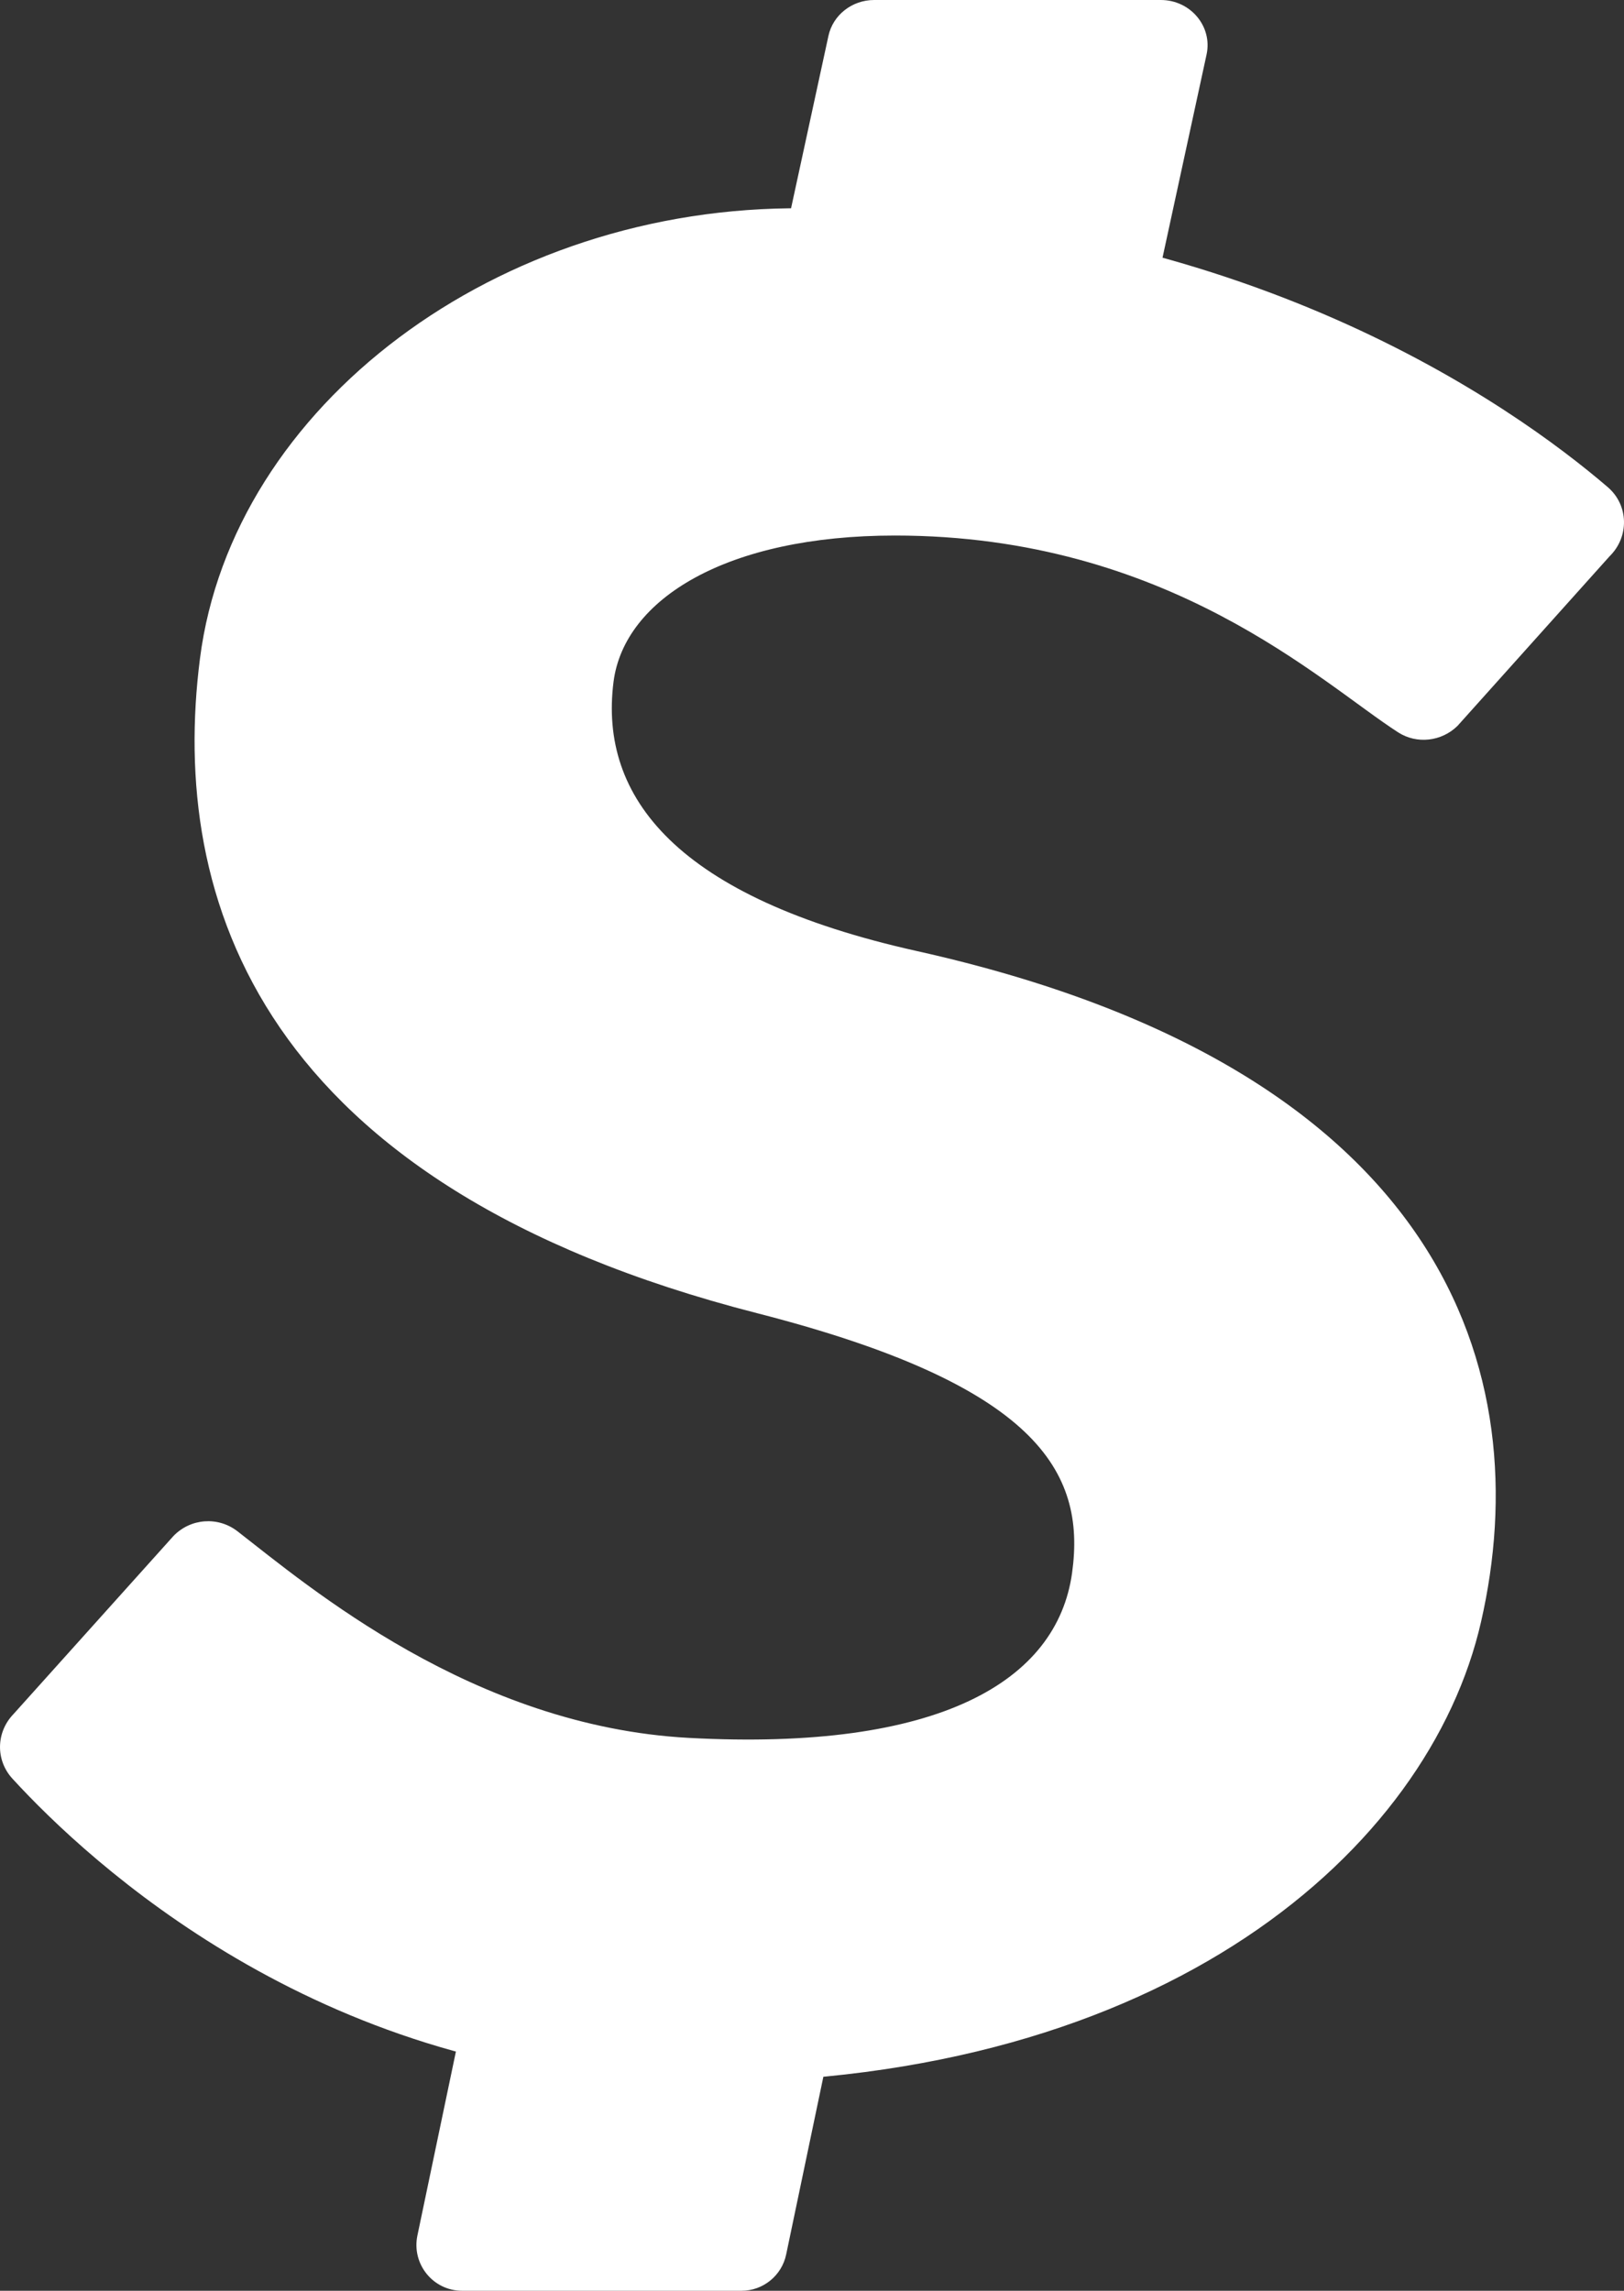 <svg width="39" height="55" viewBox="0 0 39 55" fill="none" xmlns="http://www.w3.org/2000/svg">
<rect x="0" y="0" width="39" height="55" fill="#333333" stroke="none"/>
<path d="M16.805 50C16.523 50 16.239 49.998 15.951 49.991C7.613 49.79 2.147 44.723 0.298 42.704C-0.11 42.259 -0.096 41.589 0.324 41.154L4.165 36.879C4.576 36.453 5.236 36.403 5.704 36.766C7.408 38.087 11.35 41.446 16.544 41.726C22.573 42.05 25.383 40.357 25.745 37.77C26.089 35.321 24.88 33.245 18.181 31.529C6.212 28.464 4.065 21.571 4.802 15.813C5.575 9.754 11.934 4.928 19.309 5.001C29.849 5.108 36.345 9.754 38.609 11.695C39.117 12.131 39.129 12.892 38.651 13.359L35.001 17.429C34.621 17.802 34.027 17.873 33.577 17.584C31.733 16.399 28.056 12.858 21.491 12.858C17.451 12.858 14.991 14.38 14.734 16.369C14.379 19.149 16.26 21.551 22.017 22.834C34.775 25.675 36.922 33.013 35.567 38.939C34.321 44.397 28.003 50 16.805 50Z" fill="white"/>
<path d="M27.091 10L28.975 1.311C29.123 0.636 28.589 0 27.877 0H20.992C20.462 0 20.001 0.361 19.894 0.865L18 9.599L27.091 10Z" fill="white"/>
<path d="M12.049 44L10.024 53.673C9.881 54.358 10.4 55 11.097 55H17.809C18.326 55 18.775 54.635 18.88 54.127L21 44H12.049Z" fill="white"/>
</svg>
